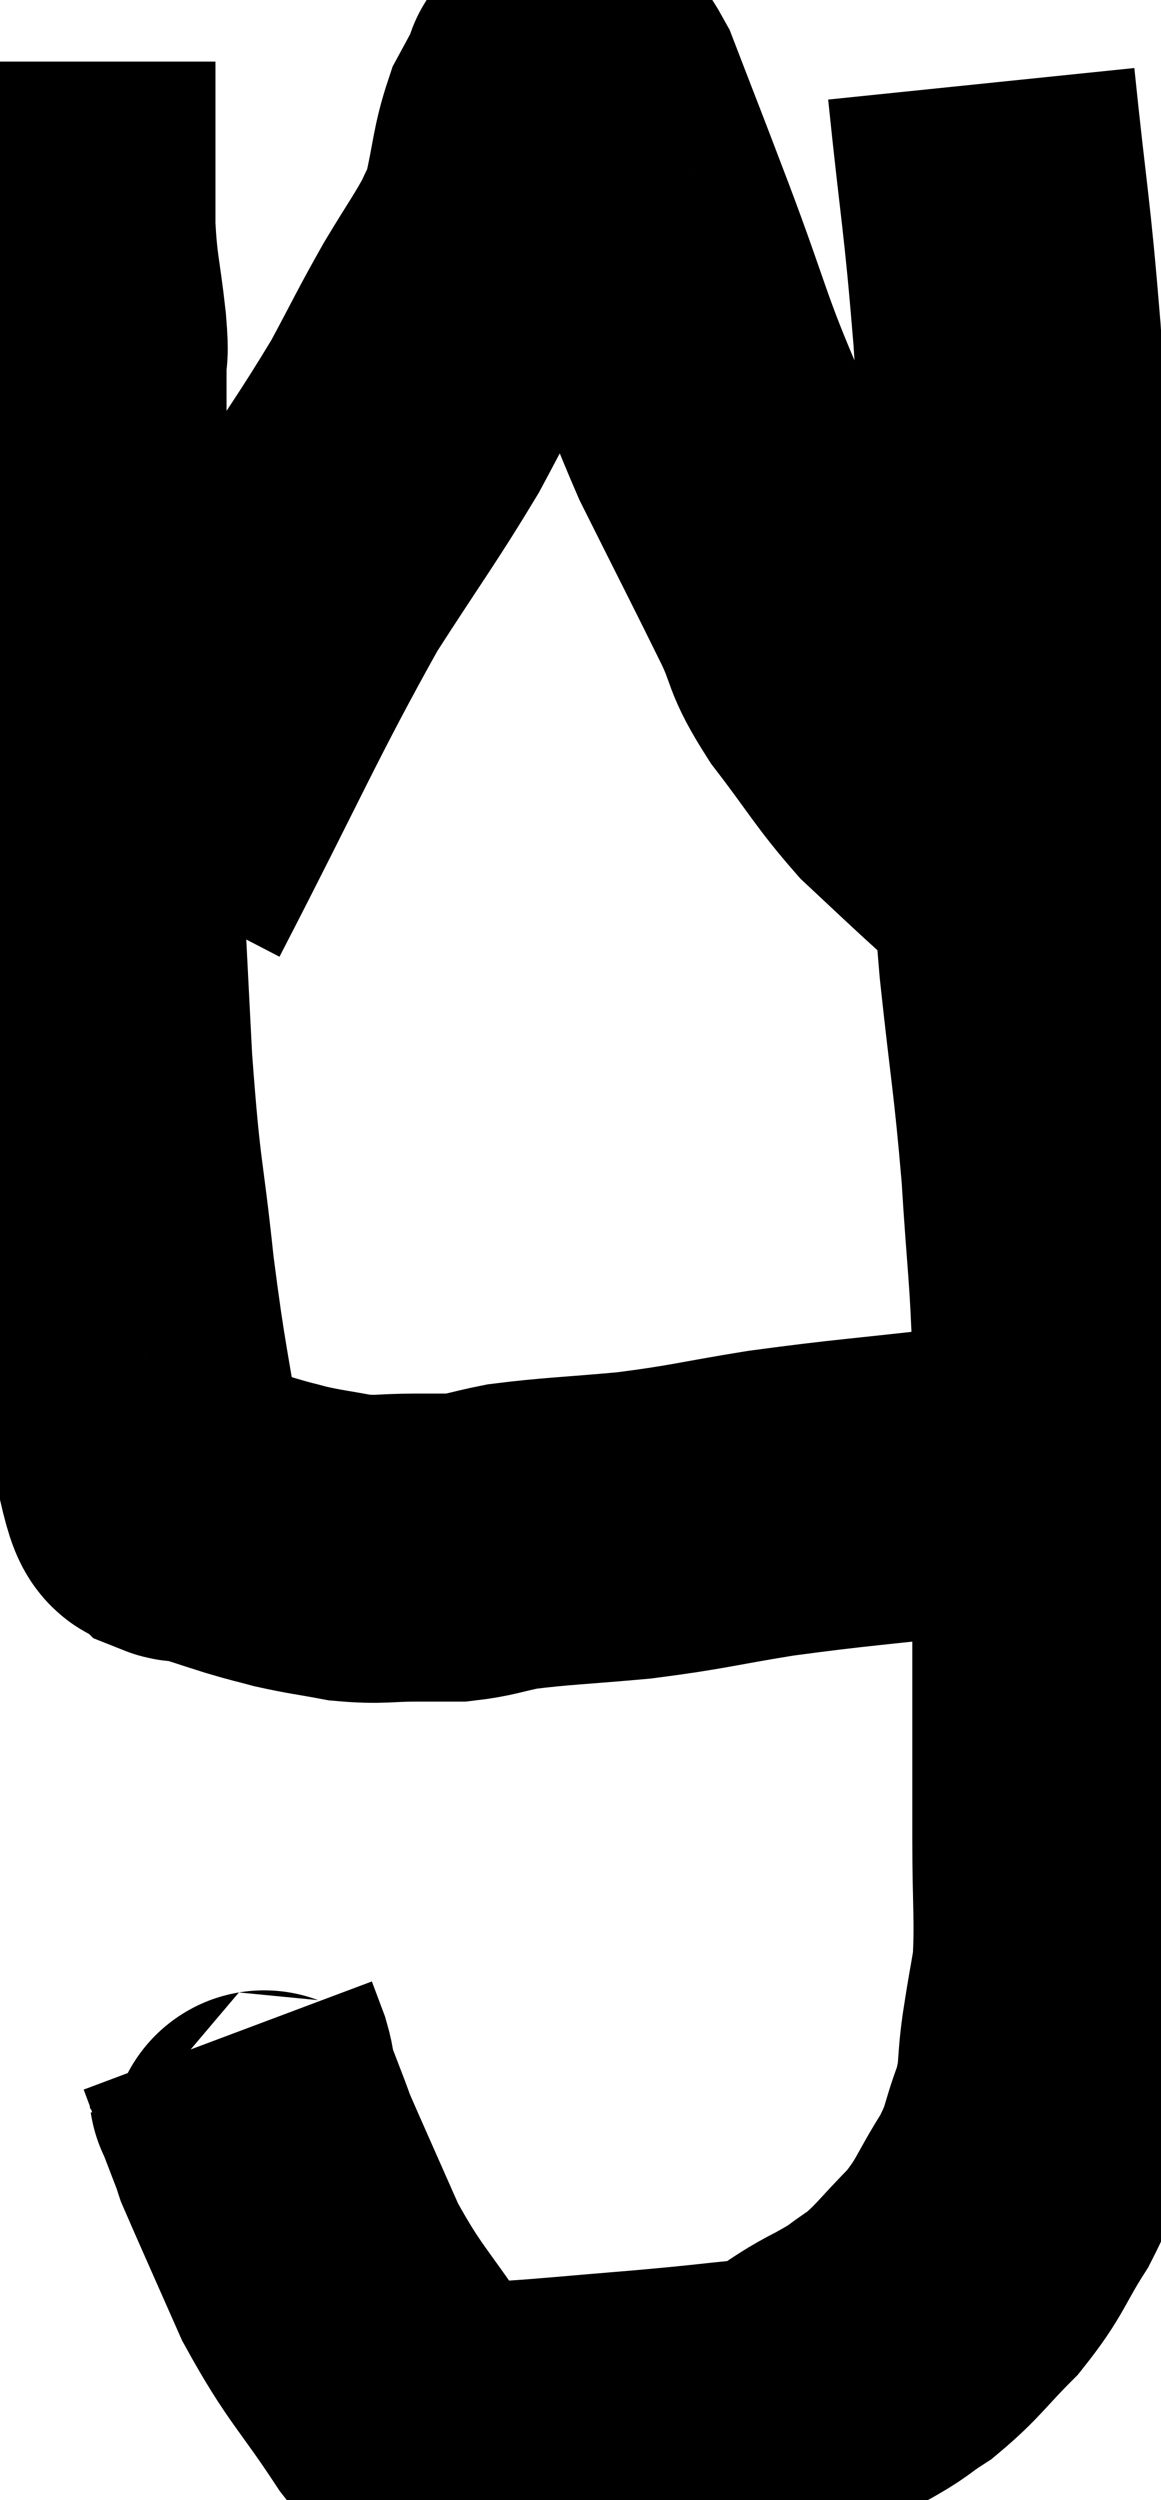 <svg xmlns="http://www.w3.org/2000/svg" viewBox="20.12 3.86 18.86 40.58" width="18.86" height="40.58"><path d="M 36.06 5.22 C 36.27 7.26, 36.315 7.275, 36.48 9.3 C 36.6 11.31, 36.66 11.49, 36.72 13.32 C 36.72 14.97, 36.675 15.075, 36.72 16.62 C 36.81 18.06, 36.765 17.94, 36.9 19.5 C 37.08 21.18, 37.125 21.285, 37.26 22.86 C 37.35 24.33, 37.395 24.45, 37.44 25.8 C 37.44 27.03, 37.44 27.195, 37.44 28.26 C 37.44 29.16, 37.44 29.175, 37.44 30.06 C 37.44 30.93, 37.44 30.885, 37.44 31.8 C 37.44 32.76, 37.44 32.715, 37.44 33.72 C 37.44 34.77, 37.485 35.025, 37.44 35.82 C 37.35 36.36, 37.35 36.315, 37.26 36.9 C 37.17 37.53, 37.245 37.53, 37.08 38.16 C 36.84 38.79, 36.93 38.775, 36.6 39.42 C 36.18 40.08, 36.225 40.155, 35.76 40.74 C 35.25 41.25, 35.205 41.37, 34.74 41.76 C 34.32 42.03, 34.47 41.985, 33.9 42.3 C 33.18 42.66, 33.27 42.795, 32.46 43.02 C 31.56 43.11, 31.665 43.11, 30.66 43.2 C 29.55 43.29, 29.145 43.335, 28.44 43.38 C 28.14 43.38, 28.11 43.38, 27.84 43.38 C 27.6 43.38, 27.645 43.515, 27.36 43.38 C 27.03 43.11, 27.21 43.5, 26.7 42.84 C 26.01 41.79, 25.89 41.775, 25.32 40.74 C 24.87 39.72, 24.66 39.255, 24.42 38.7 C 24.39 38.61, 24.45 38.76, 24.36 38.52 C 24.21 38.13, 24.135 37.935, 24.06 37.74 C 24.06 37.74, 24.075 37.83, 24.06 37.74 C 24.03 37.56, 24.06 37.59, 24 37.38 C 23.91 37.14, 23.865 37.02, 23.82 36.9 L 23.82 36.9" fill="none" stroke="black" stroke-width="5"></path><path d="M 37.98 27.6 C 36.87 27.75, 37.095 27.735, 35.76 27.9 C 34.2 28.08, 33.975 28.08, 32.64 28.26 C 31.53 28.44, 31.47 28.485, 30.42 28.62 C 29.43 28.71, 29.16 28.71, 28.44 28.8 C 27.99 28.89, 27.93 28.935, 27.54 28.98 C 27.21 28.98, 27.315 28.98, 26.88 28.98 C 26.34 28.98, 26.31 29.025, 25.8 28.98 C 25.32 28.89, 25.245 28.89, 24.84 28.8 C 24.51 28.71, 24.585 28.74, 24.18 28.62 C 23.7 28.47, 23.505 28.395, 23.22 28.32 C 23.13 28.32, 23.115 28.35, 23.04 28.32 C 22.98 28.26, 23.04 28.365, 22.92 28.2 C 22.74 27.93, 22.77 28.575, 22.56 27.66 C 22.32 26.1, 22.29 26.175, 22.08 24.54 C 21.9 22.83, 21.87 23.145, 21.72 21.12 C 21.6 18.78, 21.585 18.465, 21.48 16.44 C 21.39 14.73, 21.345 14.685, 21.3 13.02 C 21.3 11.4, 21.3 10.74, 21.3 9.78 C 21.3 9.48, 21.345 9.735, 21.3 9.18 C 21.21 8.37, 21.165 8.355, 21.12 7.56 C 21.12 6.78, 21.12 6.675, 21.12 6 C 21.12 5.43, 21.12 5.145, 21.12 4.86 L 21.12 4.86" fill="none" stroke="black" stroke-width="5"></path><path d="M 22.44 18.24 C 23.76 15.69, 24.015 15.045, 25.08 13.14 C 25.89 11.88, 26.085 11.64, 26.7 10.62 C 27.12 9.84, 27.15 9.75, 27.54 9.06 C 27.9 8.46, 28.02 8.31, 28.26 7.86 C 28.38 7.56, 28.365 7.74, 28.5 7.26 C 28.65 6.6, 28.635 6.435, 28.8 5.94 C 28.98 5.61, 29.055 5.46, 29.16 5.28 C 29.19 5.25, 29.085 5.19, 29.22 5.22 C 29.46 5.31, 29.355 4.77, 29.7 5.4 C 30.15 6.57, 30.075 6.36, 30.6 7.74 C 31.2 9.33, 31.17 9.465, 31.8 10.92 C 32.46 12.24, 32.64 12.585, 33.12 13.56 C 33.42 14.19, 33.27 14.115, 33.72 14.82 C 34.32 15.6, 34.395 15.78, 34.92 16.38 C 35.37 16.8, 35.43 16.86, 35.82 17.22 C 36.15 17.52, 36.315 17.67, 36.48 17.82 C 36.48 17.82, 36.435 17.775, 36.48 17.82 C 36.57 17.91, 36.615 17.955, 36.66 18 L 36.66 18" fill="none" stroke="black" stroke-width="5"></path></svg>